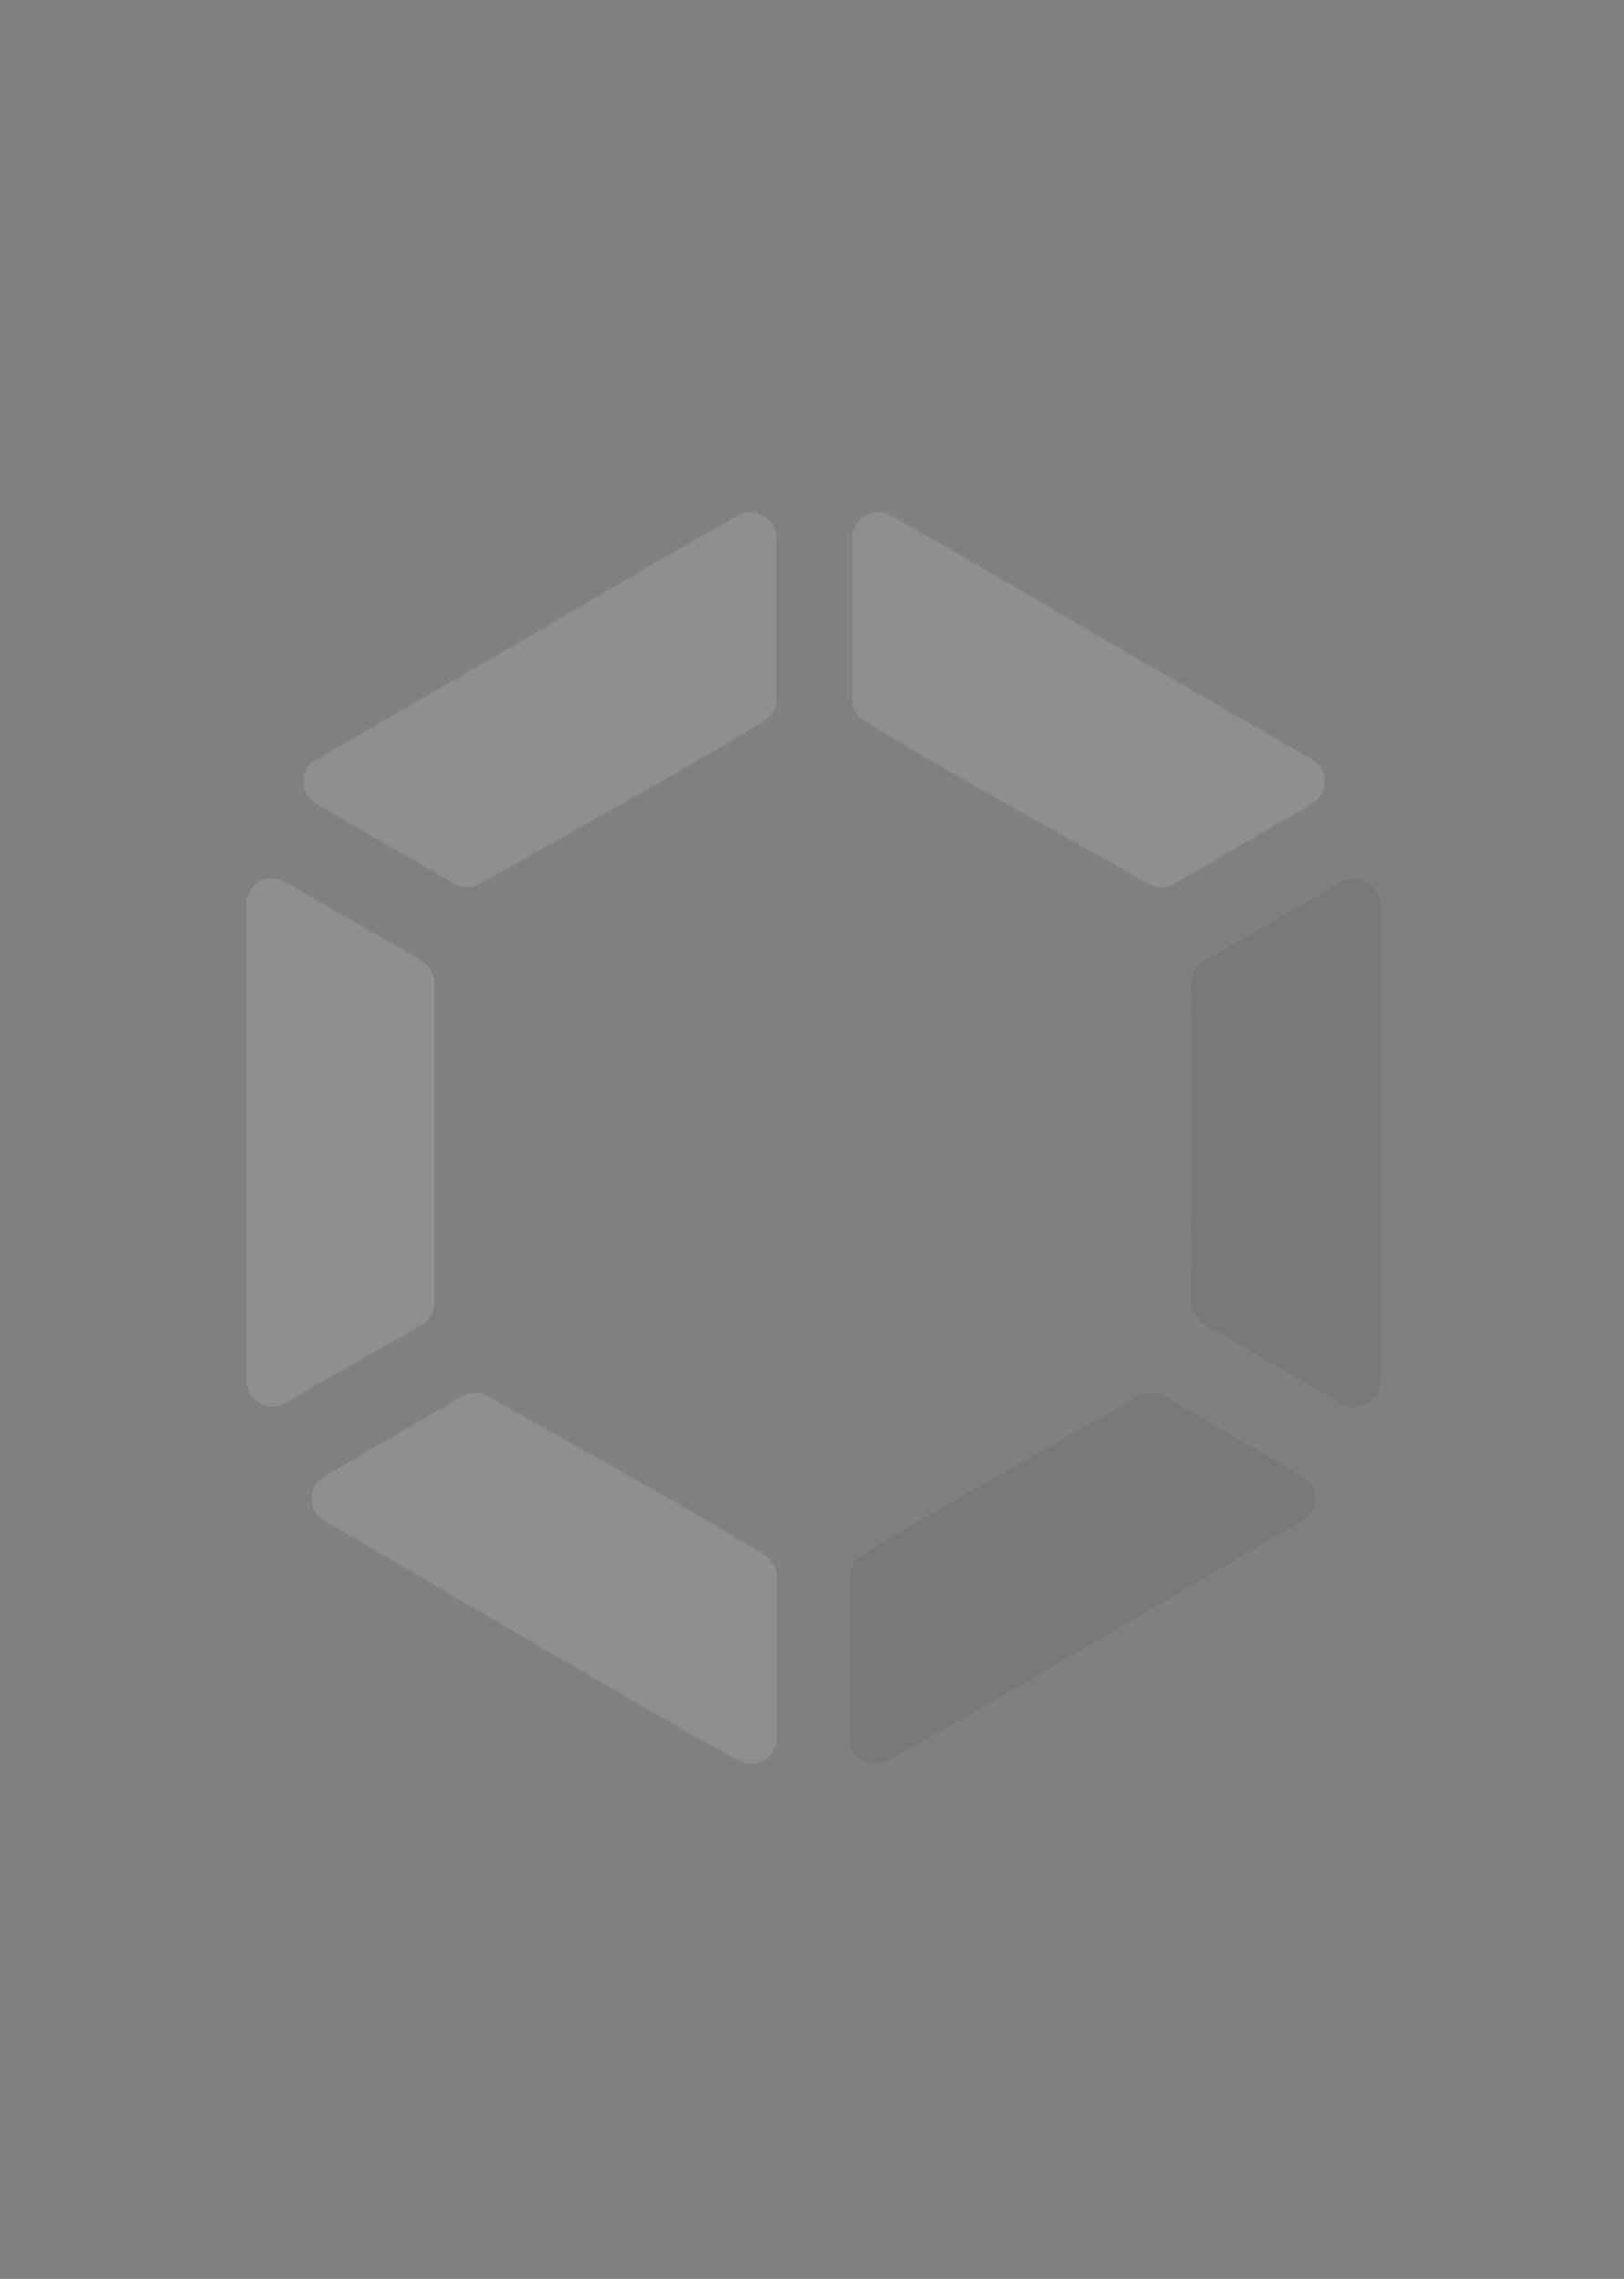 <svg version="1.1" id="layer1" xmlns="http://www.w3.org/2000/svg"  x="0px" y="0px"
	 viewBox="0 0 612.3 858.9" enable-background="new 0 0 612.3 858.9" xml:space="preserve">
<rect x="0" y="0" width="612.3" height="858.9" fill="#808080" stroke="none"/>
<g opacity="0.12">
	<path fill="#FFFFFF" d="M288.2,586c-32.9-20.1-69.4-39.8-104.1-59.8c-3.1-1.6-6.7-1.6-9.8,0l-51.9,30.2c-6.5,3.6-6.5,13.2,0,16.8
		c52.1,30.2,102.1,60.2,156,90.4c6.5,3.6,14.5-1.1,14.5-8.5v-60.4C292.9,590.7,290.9,587.8,288.2,586z"/>
	<path fill="#FFFFFF" d="M181,333.1c35.8-20.4,73.9-41,107.2-61.5c3.1-1.8,4.5-4.9,4.5-8.3v-60.5c0-7.4-8.1-12.3-14.5-8.5
		c-37.2,20.8-71.6,41.8-107.7,62.4c-17,9.8-33.8,19.5-51.1,29.5c-6.5,3.6-6.5,13.2,0,16.8l52.1,30.2
		C174.3,334.8,178.1,334.8,181,333.1z"/>
	<path fill="#FFFFFF" d="M163.8,490.6c0-40.1-0.2-79.9,0-120c0-3.4-1.8-6.7-4.9-8.5l-51.5-29.8c-6.5-3.6-14.5,0.9-14.5,8.5v179.5
		c0,7.4,8.1,12.3,14.5,8.5l51.9-29.6C162,497.2,163.8,494,163.8,490.6z"/>
	<path fill="#FFFFFF" d="M433,333.1c-35.8-20.4-73.9-41-107.2-61.5c-3.1-1.8-4.5-4.9-4.5-8.3v-60.5c0-7.4,8.1-12.3,14.5-8.5
		c37.2,20.8,71.6,41.8,107.7,62.4c17,9.8,33.8,19.5,51.1,29.5c6.5,3.6,6.5,13.2,0,16.8l-52.1,30.2
		C439.6,334.8,435.9,334.8,433,333.1z"/>
	<path fill="#424242" d="M325.1,586c32.9-20.1,69.4-39.8,104.1-59.8c3.1-1.6,6.7-1.6,9.8,0l51.9,30.2c6.5,3.6,6.5,13.2,0,16.8
		c-52.1,30.2-102.1,60.2-156,90.4c-6.5,3.6-14.5-1.1-14.5-8.5v-60.4C320.5,590.7,322,587.8,325.1,586z"/>
	<path fill="#424242" d="M449.2,490.6c0-40.1,0.2-79.9,0-120c0-3.4,1.8-6.7,4.9-8.5l51.7-29.6c6.5-3.6,14.5,0.9,14.5,8.5v179.5
		c0,7.4-8.1,12.3-14.5,8.5L453.9,499C451,497.2,449.2,494,449.2,490.6z"/>
</g>
</svg>
